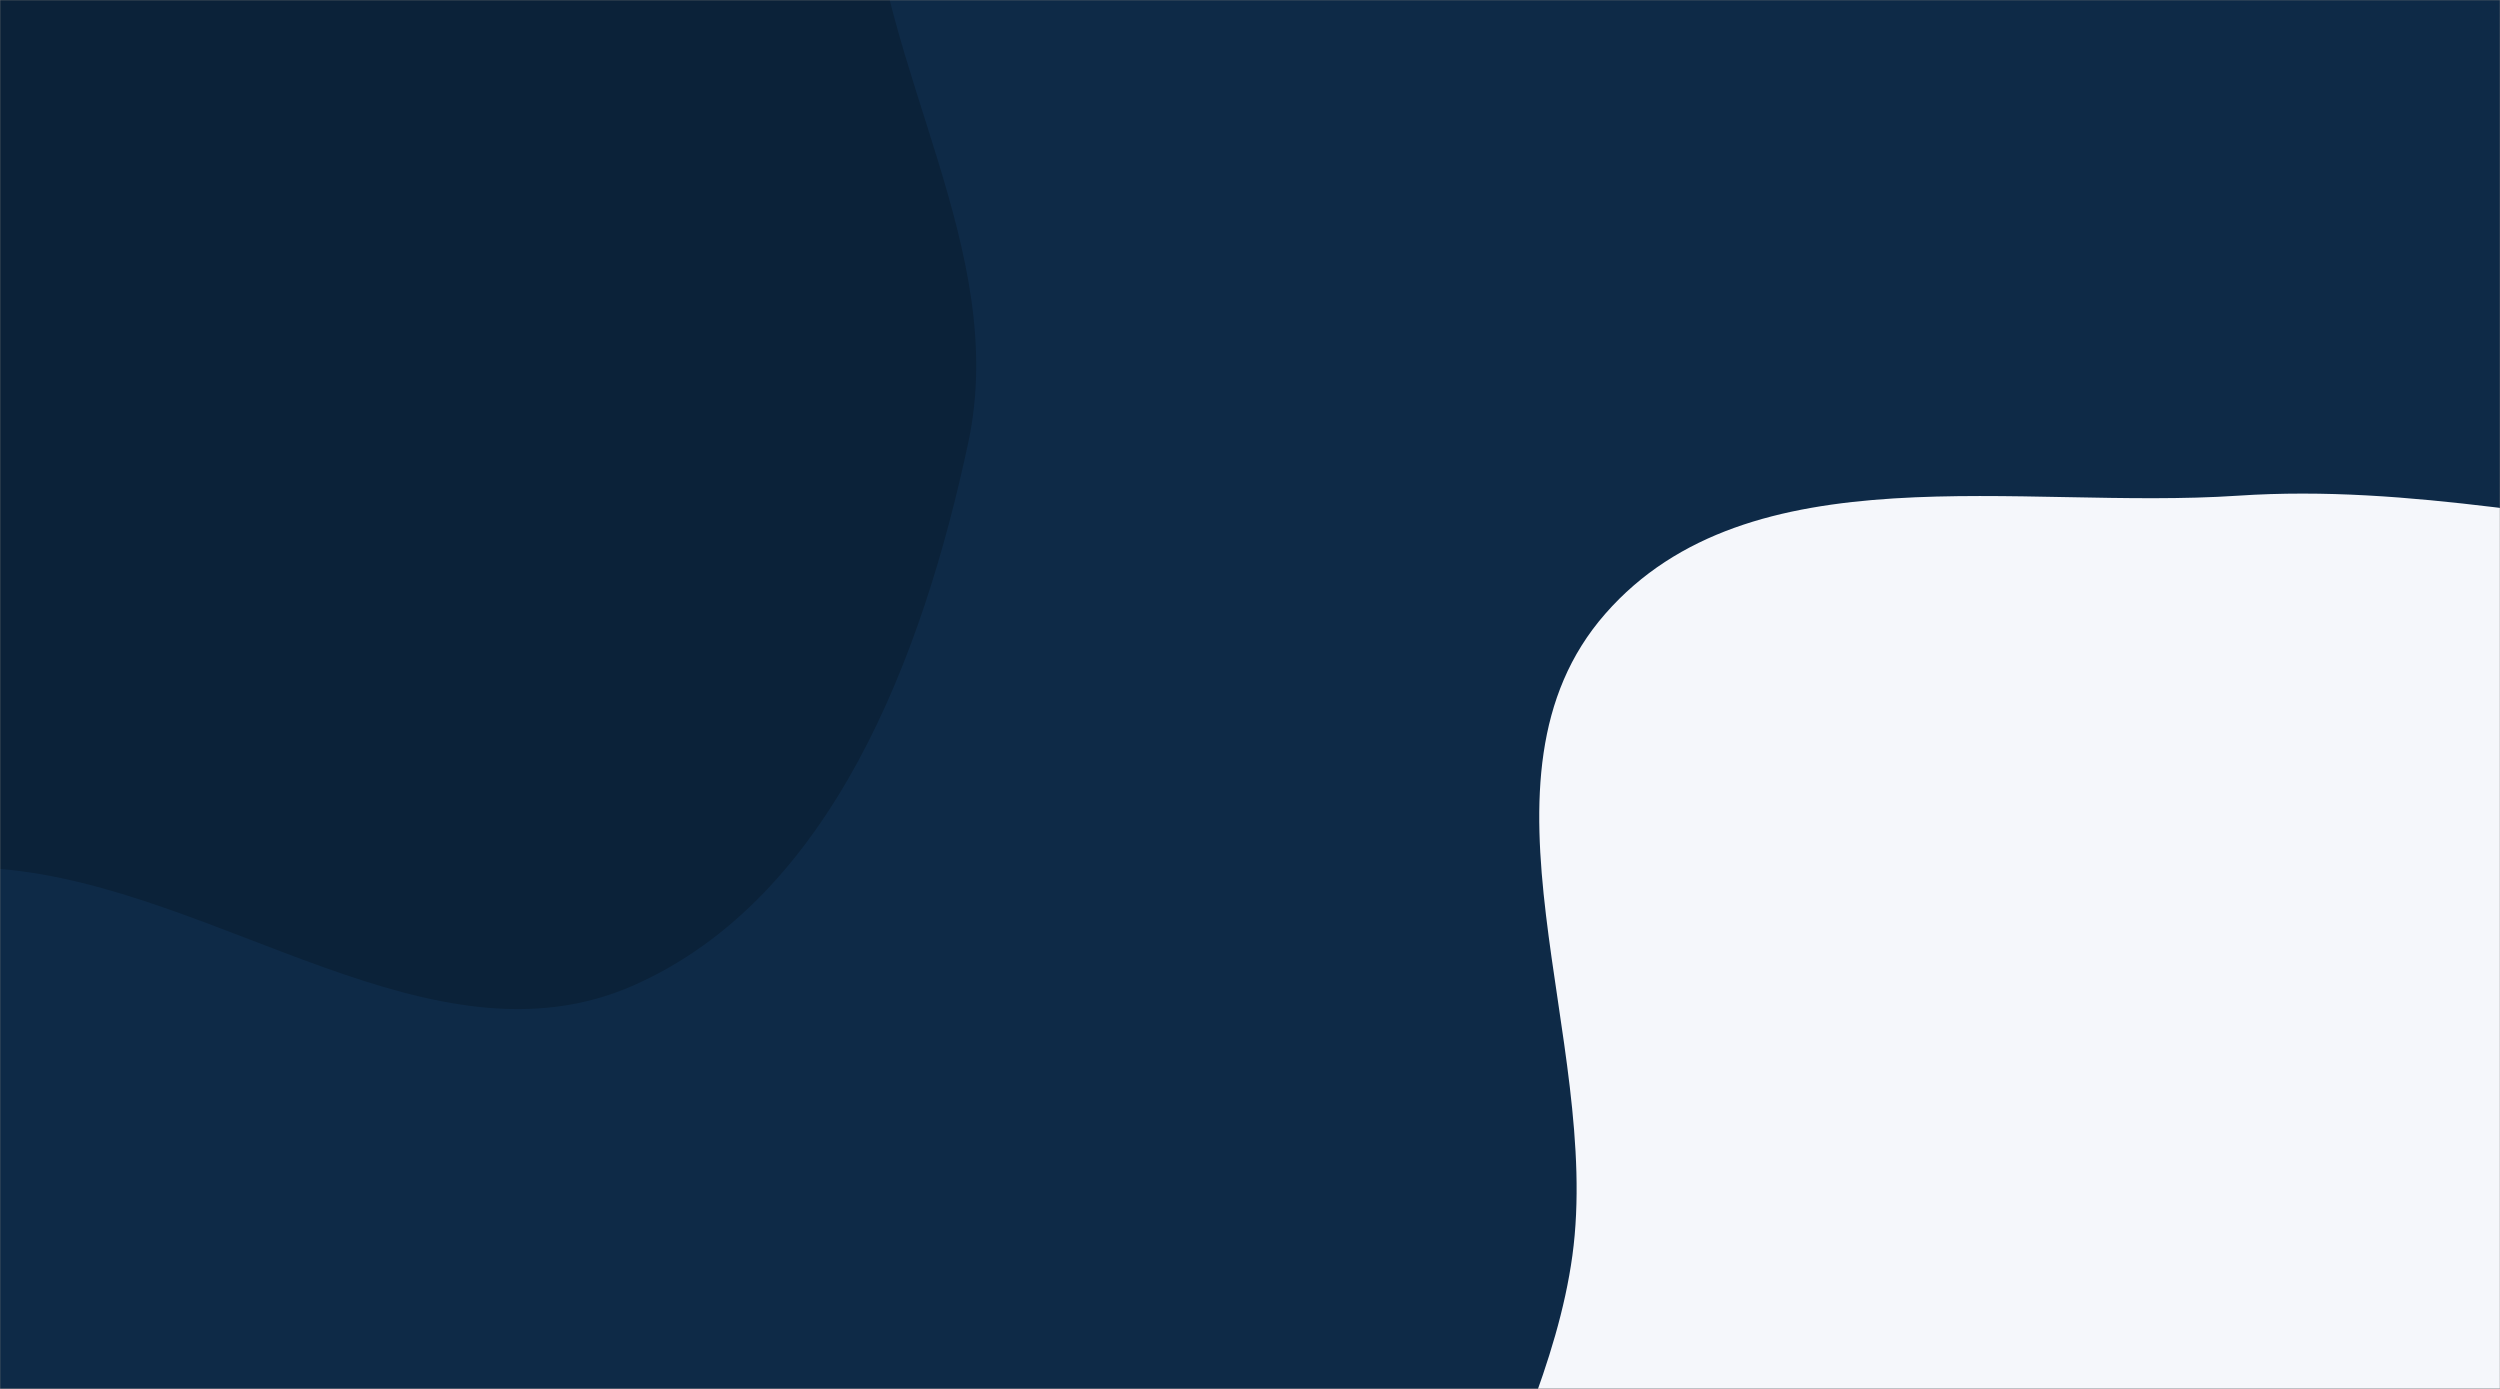 <svg xmlns="http://www.w3.org/2000/svg" version="1.1" xmlns:xlink="http://www.w3.org/1999/xlink" xmlns:svgjs="http://svgjs.com/svgjs" width="1440" height="800" preserveAspectRatio="none" viewBox="0 0 1440 800">
    <rect x="0" y="0" width="1440" height="800" fill="#808080" stroke="none"/>
    <g mask="url(&quot;#SvgjsMask1012&quot;)" fill="none">
        <rect width="1440" height="800" x="0" y="0" fill="#0e2a47"></rect>
        <path d="M0,500.51C125.76,511.001,249.317,618.528,364.799,567.639C479.256,517.202,531.726,377.06,557.765,254.723C581.256,144.359,506.244,40.686,500.95,-72.026C494.834,-202.235,586.153,-339.616,524.455,-454.443C462.207,-570.293,317.89,-616.02,190.694,-649.444C65.913,-682.233,-68.268,-688.718,-188.441,-641.772C-303.825,-596.697,-375.867,-489.601,-457.34,-396.288C-539.134,-302.607,-659.168,-219.865,-665.269,-95.651C-671.353,28.226,-548.138,114.417,-487.743,222.745C-433.281,320.431,-424.863,454.526,-327.676,509.873C-230.761,565.065,-111.143,491.239,0,500.51" fill="#0b2239"></path>
        <path d="M1440 1461.942C1561.08 1447.896 1633.497 1326.147 1731.94 1254.268 1823.266 1187.585 1956.848 1160.138 1997.733 1054.708 2038.551 949.45 1939.387 841.559 1935.744 728.723 1931.421 594.8 2060.662 439.469 1974.557 336.804 1888.972 234.758 1716.869 319.327 1584.055 309.393 1483.602 301.88 1389.446 278.803 1288.936 285.524 1163.153 293.934 1007.74 258.64 924.69 353.481 841.718 448.234 922.767 598.395 905.697 723.179 888.795 846.733 786.845 962.109 825.201 1080.769 863.924 1200.564 994.023 1261.117 1101.024 1327.457 1206.474 1392.836 1316.753 1476.239 1440 1461.942" fill="#F5F7FB"></path>
    </g>
    <defs>
        <mask id="SvgjsMask1012">
            <rect width="1440" height="800" fill="#ffffff"></rect>
        </mask>
    </defs>
</svg>